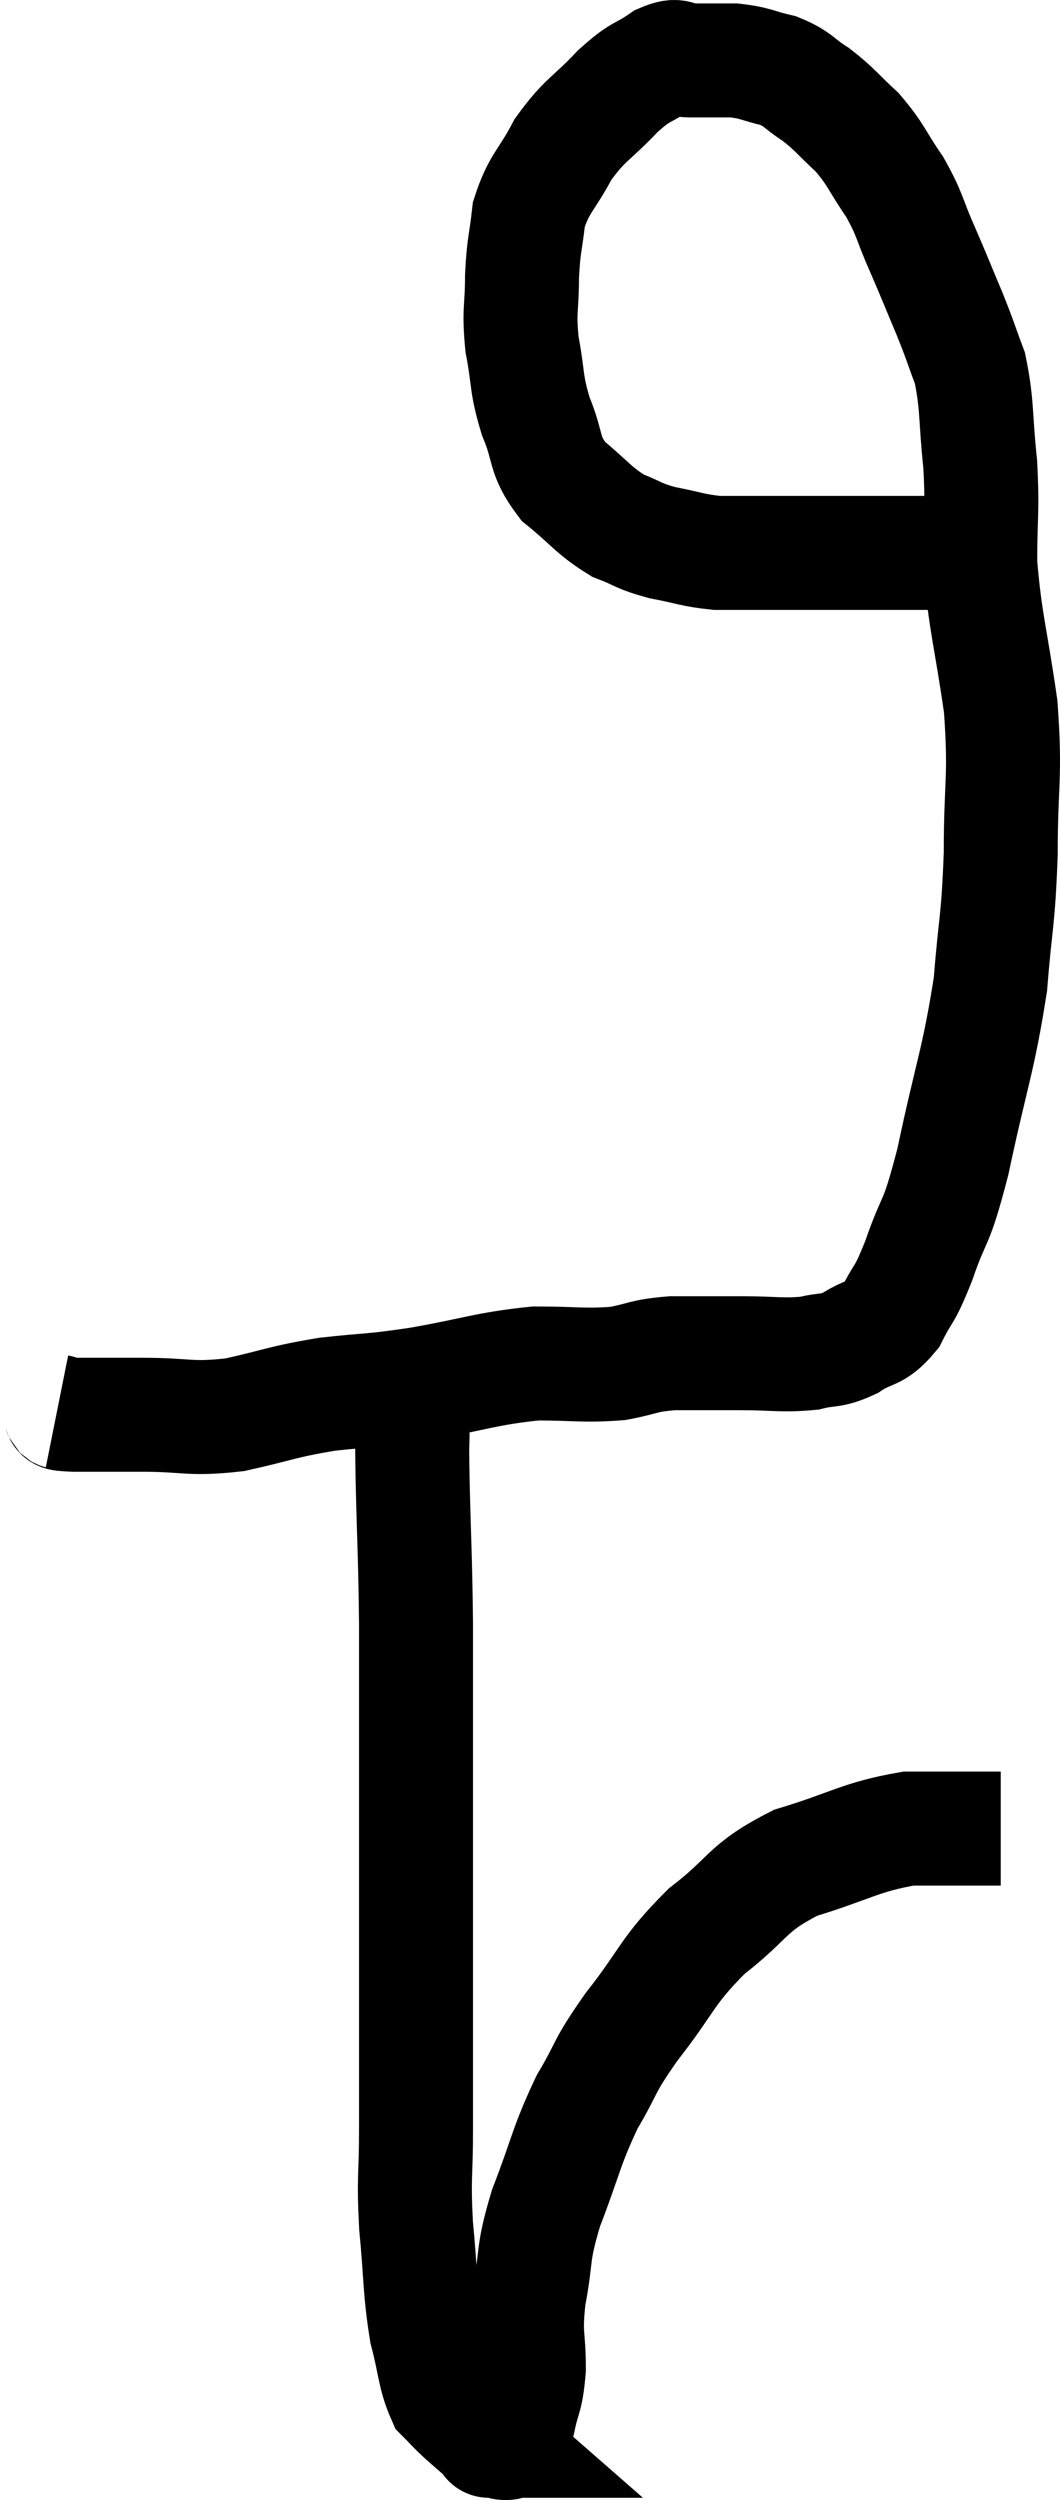 <svg xmlns="http://www.w3.org/2000/svg" viewBox="13.34 3.68 18.6 43.86" width="18.6" height="43.86"><path d="M 14.34 28.44 C 14.49 28.47, 14.265 28.485, 14.64 28.5 C 15.24 28.5, 15.135 28.5, 15.84 28.5 C 16.65 28.5, 16.65 28.59, 17.46 28.5 C 18.27 28.32, 18.27 28.275, 19.08 28.14 C 19.89 28.05, 19.785 28.095, 20.7 27.96 C 21.72 27.78, 21.87 27.69, 22.74 27.6 C 23.46 27.6, 23.58 27.645, 24.18 27.6 C 24.66 27.51, 24.6 27.465, 25.14 27.42 C 25.74 27.42, 25.74 27.42, 26.34 27.42 C 26.94 27.42, 27.06 27.465, 27.54 27.42 C 27.9 27.33, 27.9 27.405, 28.26 27.24 C 28.62 27, 28.68 27.12, 28.98 26.76 C 29.22 26.28, 29.19 26.475, 29.46 25.8 C 29.76 24.93, 29.745 25.275, 30.06 24.06 C 30.39 22.5, 30.51 22.29, 30.72 20.94 C 30.81 19.8, 30.855 19.875, 30.9 18.66 C 30.9 17.37, 30.99 17.355, 30.9 16.08 C 30.72 14.82, 30.63 14.625, 30.54 13.56 C 30.54 12.69, 30.585 12.675, 30.54 11.82 C 30.45 10.98, 30.495 10.8, 30.36 10.14 C 30.18 9.66, 30.21 9.705, 30 9.18 C 29.76 8.61, 29.76 8.595, 29.52 8.04 C 29.28 7.5, 29.325 7.47, 29.04 6.96 C 28.71 6.48, 28.725 6.405, 28.38 6 C 28.02 5.67, 28.005 5.61, 27.66 5.34 C 27.33 5.13, 27.36 5.07, 27 4.92 C 26.61 4.83, 26.61 4.785, 26.22 4.74 C 25.83 4.74, 25.755 4.74, 25.44 4.74 C 25.2 4.74, 25.275 4.605, 24.96 4.74 C 24.57 5.01, 24.615 4.89, 24.18 5.28 C 23.7 5.79, 23.61 5.76, 23.22 6.3 C 22.92 6.87, 22.8 6.885, 22.62 7.44 C 22.56 7.98, 22.53 7.95, 22.5 8.52 C 22.5 9.12, 22.44 9.105, 22.5 9.72 C 22.62 10.35, 22.56 10.38, 22.74 10.98 C 22.98 11.55, 22.86 11.64, 23.22 12.12 C 23.7 12.51, 23.745 12.63, 24.18 12.9 C 24.57 13.05, 24.525 13.08, 24.96 13.2 C 25.44 13.29, 25.485 13.335, 25.92 13.38 C 26.31 13.38, 26.205 13.38, 26.7 13.38 C 27.3 13.38, 27.45 13.38, 27.9 13.38 C 28.2 13.38, 28.23 13.38, 28.5 13.38 C 28.74 13.38, 28.785 13.38, 28.98 13.38 C 29.13 13.38, 29.13 13.38, 29.28 13.38 C 29.43 13.38, 29.43 13.38, 29.58 13.38 C 29.73 13.38, 29.73 13.38, 29.88 13.38 C 30.03 13.38, 30.015 13.38, 30.18 13.38 C 30.36 13.38, 30.45 13.38, 30.54 13.38 C 30.54 13.38, 30.54 13.38, 30.54 13.38 C 30.54 13.38, 30.54 13.38, 30.54 13.38 L 30.54 13.38" fill="none" stroke="black" stroke-width="2"></path><path d="M 20.58 27.66 C 20.58 28.2, 20.58 28.245, 20.58 28.74 C 20.58 29.19, 20.565 28.785, 20.58 29.64 C 20.61 30.9, 20.625 30.915, 20.64 32.16 C 20.64 33.39, 20.64 33.39, 20.64 34.62 C 20.64 35.85, 20.64 35.835, 20.64 37.08 C 20.64 38.34, 20.64 38.61, 20.64 39.6 C 20.64 40.32, 20.64 40.26, 20.64 41.04 C 20.64 41.88, 20.595 41.835, 20.64 42.72 C 20.73 43.65, 20.7 43.83, 20.82 44.58 C 20.97 45.15, 20.955 45.345, 21.12 45.72 C 21.3 45.9, 21.27 45.885, 21.48 46.08 C 21.72 46.29, 21.84 46.395, 21.96 46.5 C 21.96 46.5, 21.87 46.5, 21.96 46.5 C 22.14 46.5, 22.2 46.59, 22.32 46.5 C 22.38 46.32, 22.365 46.455, 22.44 46.14 C 22.53 45.69, 22.575 45.78, 22.62 45.24 C 22.62 44.61, 22.545 44.685, 22.62 43.98 C 22.77 43.2, 22.665 43.275, 22.92 42.42 C 23.28 41.49, 23.265 41.355, 23.64 40.56 C 24.03 39.9, 23.895 39.99, 24.42 39.24 C 25.08 38.4, 25.02 38.28, 25.74 37.56 C 26.52 36.96, 26.415 36.81, 27.3 36.36 C 28.29 36.06, 28.425 35.91, 29.28 35.76 C 30 35.76, 30.315 35.76, 30.72 35.76 C 30.81 35.76, 30.855 35.76, 30.9 35.76 L 30.9 35.76" fill="none" stroke="black" stroke-width="2"></path></svg>